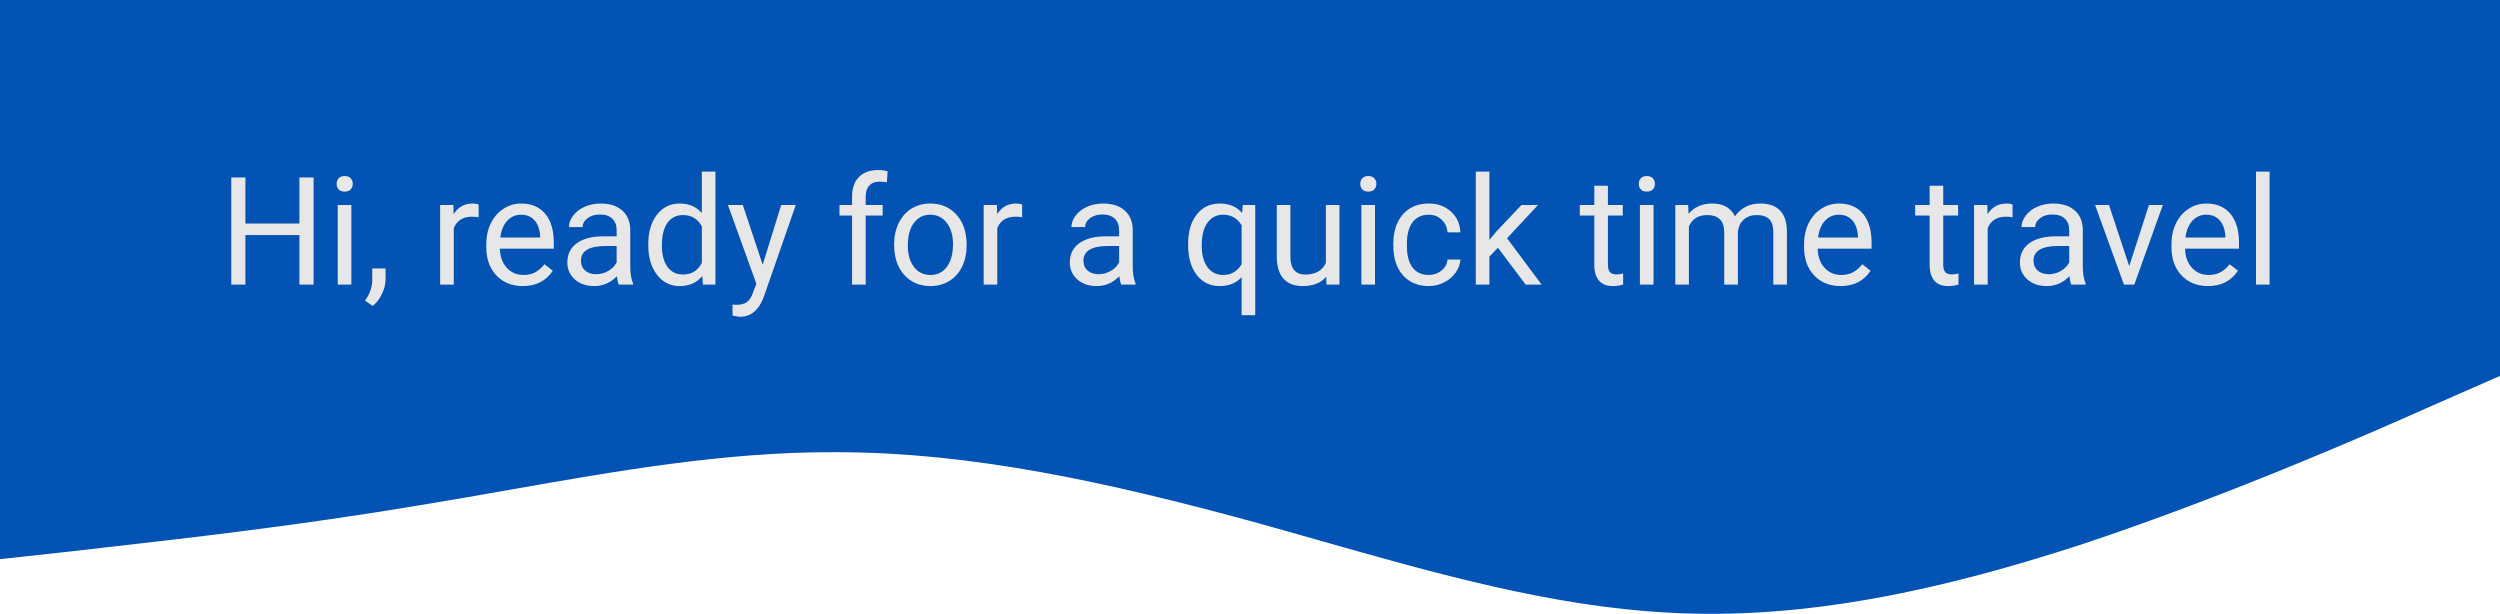 <svg width="896" height="220" viewBox="0 0 896 220" fill="none" xmlns="http://www.w3.org/2000/svg">
<path fill-rule="evenodd" clip-rule="evenodd" d="M896 0H0V131V200.399L24.889 197.679C28.89 197.209 33.533 196.682 38.717 196.094C65.781 193.021 107.557 188.279 149.333 181.26C160.298 179.485 171.263 177.554 182.227 175.622C221.041 168.786 259.854 161.949 298.667 162.069C348.444 161.915 398.223 173.204 448 186.699C456.242 188.967 464.485 191.311 472.728 193.654C514.263 205.461 555.799 217.269 597.333 219.538C647.11 222.463 696.89 211.175 746.667 194.909C796.444 178.335 846.223 156.784 871.11 145.649L896 134.72L896 131V0Z" fill="#0253B3"/>
<path d="M112.398 102H107.31V84.255H87.956V102H82.894V63.609H87.956V80.115H107.31V63.609H112.398V102ZM125.925 102H121.047V73.471H125.925V102ZM120.651 65.903C120.651 65.112 120.889 64.444 121.363 63.899C121.855 63.355 122.576 63.082 123.525 63.082C124.475 63.082 125.195 63.355 125.688 63.899C126.18 64.444 126.426 65.112 126.426 65.903C126.426 66.694 126.18 67.353 125.688 67.881C125.195 68.408 124.475 68.672 123.525 68.672C122.576 68.672 121.855 68.408 121.363 67.881C120.889 67.353 120.651 66.694 120.651 65.903ZM133.598 109.646L130.829 107.748C132.481 105.445 133.343 103.072 133.413 100.629V96.226H138.186V100.049C138.186 101.824 137.746 103.6 136.867 105.375C136.006 107.15 134.916 108.574 133.598 109.646ZM171.54 77.848C170.802 77.725 170.002 77.663 169.141 77.663C165.941 77.663 163.771 79.025 162.628 81.75V102H157.75V73.471H162.496L162.575 76.767C164.175 74.218 166.442 72.943 169.378 72.943C170.327 72.943 171.048 73.066 171.54 73.312V77.848ZM187.36 102.527C183.493 102.527 180.347 101.262 177.921 98.731C175.495 96.182 174.282 92.78 174.282 88.526V87.63C174.282 84.8 174.818 82.277 175.891 80.062C176.98 77.83 178.492 76.09 180.426 74.842C182.377 73.576 184.486 72.943 186.754 72.943C190.463 72.943 193.346 74.165 195.402 76.608C197.459 79.052 198.487 82.55 198.487 87.103V89.133H179.16C179.23 91.945 180.048 94.222 181.612 95.962C183.194 97.685 185.198 98.546 187.624 98.546C189.347 98.546 190.806 98.194 192.001 97.491C193.196 96.788 194.242 95.856 195.139 94.696L198.118 97.017C195.728 100.69 192.142 102.527 187.36 102.527ZM186.754 76.951C184.785 76.951 183.133 77.672 181.797 79.113C180.461 80.537 179.635 82.541 179.318 85.125H193.609V84.756C193.469 82.277 192.801 80.361 191.605 79.008C190.41 77.637 188.793 76.951 186.754 76.951ZM221.77 102C221.488 101.438 221.26 100.436 221.084 98.994C218.816 101.35 216.109 102.527 212.963 102.527C210.15 102.527 207.839 101.736 206.028 100.154C204.235 98.555 203.339 96.533 203.339 94.09C203.339 91.119 204.464 88.816 206.714 87.182C208.981 85.529 212.163 84.703 216.259 84.703H221.005V82.462C221.005 80.757 220.495 79.403 219.476 78.401C218.456 77.382 216.953 76.872 214.967 76.872C213.227 76.872 211.768 77.311 210.59 78.19C209.412 79.069 208.823 80.133 208.823 81.381H203.919C203.919 79.957 204.42 78.586 205.422 77.268C206.441 75.932 207.812 74.877 209.535 74.103C211.275 73.33 213.183 72.943 215.257 72.943C218.544 72.943 221.119 73.769 222.982 75.422C224.846 77.057 225.812 79.315 225.883 82.198V95.329C225.883 97.948 226.217 100.031 226.885 101.578V102H221.77ZM213.675 98.282C215.204 98.282 216.654 97.887 218.025 97.096C219.396 96.305 220.39 95.276 221.005 94.011V88.157H217.182C211.205 88.157 208.217 89.906 208.217 93.404C208.217 94.934 208.727 96.129 209.746 96.99C210.766 97.852 212.075 98.282 213.675 98.282ZM232.343 87.498C232.343 83.121 233.38 79.606 235.454 76.951C237.528 74.279 240.244 72.943 243.602 72.943C246.941 72.943 249.587 74.086 251.538 76.371V61.5H256.416V102H251.934L251.696 98.941C249.745 101.332 247.029 102.527 243.549 102.527C240.244 102.527 237.546 101.174 235.454 98.467C233.38 95.76 232.343 92.227 232.343 87.867V87.498ZM237.221 88.052C237.221 91.286 237.889 93.817 239.225 95.645C240.561 97.474 242.406 98.388 244.762 98.388C247.855 98.388 250.114 96.999 251.538 94.222V81.117C250.079 78.428 247.838 77.083 244.814 77.083C242.424 77.083 240.561 78.006 239.225 79.852C237.889 81.697 237.221 84.431 237.221 88.052ZM273.344 94.855L279.988 73.471H285.209L273.739 106.403C271.964 111.149 269.143 113.522 265.275 113.522L264.353 113.443L262.533 113.101V109.146L263.852 109.251C265.504 109.251 266.787 108.917 267.701 108.249C268.633 107.581 269.397 106.359 269.995 104.584L271.076 101.684L260.898 73.471H266.225L273.344 94.855ZM305.38 102V77.241H300.871V73.471H305.38V70.544C305.38 67.485 306.197 65.121 307.832 63.451C309.467 61.781 311.778 60.946 314.767 60.946C315.892 60.946 317.008 61.096 318.115 61.395L317.852 65.35C317.025 65.191 316.146 65.112 315.215 65.112C313.633 65.112 312.411 65.578 311.55 66.51C310.688 67.424 310.258 68.742 310.258 70.465V73.471H316.349V77.241H310.258V102H305.38ZM320.462 87.472C320.462 84.677 321.007 82.163 322.097 79.931C323.204 77.698 324.733 75.976 326.685 74.763C328.653 73.55 330.895 72.943 333.408 72.943C337.293 72.943 340.431 74.288 342.821 76.978C345.229 79.667 346.434 83.244 346.434 87.709V88.052C346.434 90.829 345.897 93.325 344.825 95.54C343.771 97.737 342.25 99.451 340.264 100.682C338.295 101.912 336.027 102.527 333.461 102.527C329.594 102.527 326.456 101.183 324.048 98.493C321.657 95.804 320.462 92.244 320.462 87.814V87.472ZM325.366 88.052C325.366 91.216 326.096 93.756 327.555 95.672C329.031 97.588 331 98.546 333.461 98.546C335.939 98.546 337.908 97.579 339.367 95.645C340.826 93.694 341.556 90.97 341.556 87.472C341.556 84.343 340.809 81.811 339.314 79.878C337.838 77.927 335.869 76.951 333.408 76.951C331 76.951 329.058 77.909 327.581 79.825C326.104 81.741 325.366 84.483 325.366 88.052ZM366.341 77.848C365.603 77.725 364.803 77.663 363.941 77.663C360.742 77.663 358.571 79.025 357.429 81.75V102H352.551V73.471H357.297L357.376 76.767C358.976 74.218 361.243 72.943 364.179 72.943C365.128 72.943 365.849 73.066 366.341 73.312V77.848ZM401.857 102C401.576 101.438 401.348 100.436 401.172 98.994C398.904 101.35 396.197 102.527 393.051 102.527C390.238 102.527 387.927 101.736 386.116 100.154C384.323 98.555 383.427 96.533 383.427 94.09C383.427 91.119 384.552 88.816 386.802 87.182C389.069 85.529 392.251 84.703 396.347 84.703H401.093V82.462C401.093 80.757 400.583 79.403 399.563 78.401C398.544 77.382 397.041 76.872 395.055 76.872C393.314 76.872 391.855 77.311 390.678 78.19C389.5 79.069 388.911 80.133 388.911 81.381H384.007C384.007 79.957 384.508 78.586 385.51 77.268C386.529 75.932 387.9 74.877 389.623 74.103C391.363 73.33 393.271 72.943 395.345 72.943C398.632 72.943 401.207 73.769 403.07 75.422C404.934 77.057 405.9 79.315 405.971 82.198V95.329C405.971 97.948 406.305 100.031 406.973 101.578V102H401.857ZM393.763 98.282C395.292 98.282 396.742 97.887 398.113 97.096C399.484 96.305 400.478 95.276 401.093 94.011V88.157H397.27C391.293 88.157 388.305 89.906 388.305 93.404C388.305 94.934 388.814 96.129 389.834 96.99C390.854 97.852 392.163 98.282 393.763 98.282ZM425.825 87.498C425.825 83.016 426.854 79.474 428.91 76.872C430.967 74.253 433.727 72.943 437.189 72.943C440.564 72.943 443.228 74.077 445.179 76.345L445.39 73.471H449.872V112.969H444.994V99.363C443.025 101.473 440.406 102.527 437.137 102.527C433.691 102.527 430.94 101.191 428.884 98.519C426.845 95.83 425.825 92.27 425.825 87.841V87.498ZM430.703 88.052C430.703 91.321 431.389 93.888 432.76 95.751C434.148 97.614 436.012 98.546 438.35 98.546C441.25 98.546 443.465 97.263 444.994 94.696V80.722C443.447 78.208 441.25 76.951 438.402 76.951C436.047 76.951 434.175 77.892 432.786 79.772C431.397 81.636 430.703 84.395 430.703 88.052ZM475.316 99.179C473.418 101.411 470.632 102.527 466.958 102.527C463.917 102.527 461.597 101.648 459.997 99.891C458.415 98.115 457.615 95.496 457.598 92.033V73.471H462.476V91.901C462.476 96.226 464.233 98.388 467.749 98.388C471.476 98.388 473.954 96.999 475.185 94.222V73.471H480.062V102H475.422L475.316 99.179ZM492.798 102H487.92V73.471H492.798V102ZM487.524 65.903C487.524 65.112 487.762 64.444 488.236 63.899C488.729 63.355 489.449 63.082 490.398 63.082C491.348 63.082 492.068 63.355 492.561 63.899C493.053 64.444 493.299 65.112 493.299 65.903C493.299 66.694 493.053 67.353 492.561 67.881C492.068 68.408 491.348 68.672 490.398 68.672C489.449 68.672 488.729 68.408 488.236 67.881C487.762 67.353 487.524 66.694 487.524 65.903ZM512.072 98.546C513.812 98.546 515.333 98.019 516.634 96.964C517.935 95.909 518.655 94.591 518.796 93.009H523.41C523.322 94.644 522.76 96.199 521.723 97.676C520.686 99.152 519.297 100.33 517.557 101.209C515.834 102.088 514.006 102.527 512.072 102.527C508.188 102.527 505.094 101.235 502.791 98.651C500.506 96.05 499.363 92.499 499.363 87.999V87.182C499.363 84.404 499.873 81.935 500.893 79.772C501.912 77.61 503.371 75.932 505.27 74.736C507.186 73.541 509.444 72.943 512.046 72.943C515.245 72.943 517.899 73.901 520.009 75.817C522.136 77.733 523.27 80.221 523.41 83.279H518.796C518.655 81.434 517.952 79.922 516.687 78.744C515.438 77.549 513.892 76.951 512.046 76.951C509.567 76.951 507.643 77.848 506.271 79.641C504.918 81.416 504.241 83.991 504.241 87.366V88.289C504.241 91.576 504.918 94.107 506.271 95.883C507.625 97.658 509.559 98.546 512.072 98.546ZM536.857 88.79L533.799 91.981V102H528.921V61.5H533.799V85.995L536.409 82.857L545.295 73.471H551.228L540.127 85.389L552.52 102H546.798L536.857 88.79ZM576.276 66.562V73.471H581.603V77.241H576.276V94.934C576.276 96.076 576.514 96.938 576.988 97.518C577.463 98.08 578.271 98.361 579.414 98.361C579.977 98.361 580.75 98.256 581.734 98.045V102C580.451 102.352 579.203 102.527 577.99 102.527C575.811 102.527 574.167 101.868 573.06 100.55C571.952 99.231 571.398 97.359 571.398 94.934V77.241H566.204V73.471H571.398V66.562H576.276ZM592.624 102H587.746V73.471H592.624V102ZM587.351 65.903C587.351 65.112 587.588 64.444 588.062 63.899C588.555 63.355 589.275 63.082 590.225 63.082C591.174 63.082 591.895 63.355 592.387 63.899C592.879 64.444 593.125 65.112 593.125 65.903C593.125 66.694 592.879 67.353 592.387 67.881C591.895 68.408 591.174 68.672 590.225 68.672C589.275 68.672 588.555 68.408 588.062 67.881C587.588 67.353 587.351 66.694 587.351 65.903ZM605.043 73.471L605.175 76.635C607.267 74.174 610.088 72.943 613.639 72.943C617.629 72.943 620.345 74.473 621.786 77.531C622.735 76.16 623.966 75.053 625.478 74.209C627.007 73.365 628.809 72.943 630.883 72.943C637.141 72.943 640.322 76.257 640.428 82.884V102H635.55V83.174C635.55 81.135 635.084 79.614 634.152 78.612C633.221 77.593 631.656 77.083 629.459 77.083C627.648 77.083 626.146 77.628 624.95 78.718C623.755 79.79 623.061 81.24 622.867 83.068V102H617.963V83.306C617.963 79.157 615.933 77.083 611.872 77.083C608.673 77.083 606.484 78.445 605.307 81.17V102H600.429V73.471H605.043ZM659.649 102.527C655.782 102.527 652.636 101.262 650.21 98.731C647.784 96.182 646.571 92.78 646.571 88.526V87.63C646.571 84.8 647.107 82.277 648.18 80.062C649.27 77.83 650.781 76.09 652.715 74.842C654.666 73.576 656.775 72.943 659.043 72.943C662.752 72.943 665.635 74.165 667.691 76.608C669.748 79.052 670.776 82.55 670.776 87.103V89.133H651.449C651.52 91.945 652.337 94.222 653.901 95.962C655.483 97.685 657.487 98.546 659.913 98.546C661.636 98.546 663.095 98.194 664.29 97.491C665.485 96.788 666.531 95.856 667.428 94.696L670.407 97.017C668.017 100.69 664.431 102.527 659.649 102.527ZM659.043 76.951C657.074 76.951 655.422 77.672 654.086 79.113C652.75 80.537 651.924 82.541 651.607 85.125H665.898V84.756C665.758 82.277 665.09 80.361 663.895 79.008C662.699 77.637 661.082 76.951 659.043 76.951ZM696.458 66.562V73.471H701.784V77.241H696.458V94.934C696.458 96.076 696.695 96.938 697.17 97.518C697.645 98.08 698.453 98.361 699.596 98.361C700.158 98.361 700.932 98.256 701.916 98.045V102C700.633 102.352 699.385 102.527 698.172 102.527C695.992 102.527 694.349 101.868 693.241 100.55C692.134 99.231 691.58 97.359 691.58 94.934V77.241H686.386V73.471H691.58V66.562H696.458ZM721.296 77.848C720.558 77.725 719.758 77.663 718.896 77.663C715.697 77.663 713.526 79.025 712.384 81.75V102H707.506V73.471H712.252L712.331 76.767C713.931 74.218 716.198 72.943 719.134 72.943C720.083 72.943 720.804 73.066 721.296 73.312V77.848ZM742.363 102C742.082 101.438 741.854 100.436 741.678 98.994C739.41 101.35 736.703 102.527 733.557 102.527C730.744 102.527 728.433 101.736 726.622 100.154C724.829 98.555 723.933 96.533 723.933 94.09C723.933 91.119 725.058 88.816 727.308 87.182C729.575 85.529 732.757 84.703 736.853 84.703H741.599V82.462C741.599 80.757 741.089 79.403 740.069 78.401C739.05 77.382 737.547 76.872 735.561 76.872C733.82 76.872 732.361 77.311 731.184 78.19C730.006 79.069 729.417 80.133 729.417 81.381H724.513C724.513 79.957 725.014 78.586 726.016 77.268C727.035 75.932 728.406 74.877 730.129 74.103C731.869 73.33 733.776 72.943 735.851 72.943C739.138 72.943 741.713 73.769 743.576 75.422C745.439 77.057 746.406 79.315 746.477 82.198V95.329C746.477 97.948 746.811 100.031 747.479 101.578V102H742.363ZM734.269 98.282C735.798 98.282 737.248 97.887 738.619 97.096C739.99 96.305 740.983 95.276 741.599 94.011V88.157H737.775C731.799 88.157 728.811 89.906 728.811 93.404C728.811 94.934 729.32 96.129 730.34 96.99C731.359 97.852 732.669 98.282 734.269 98.282ZM763.114 95.382L770.181 73.471H775.164L764.934 102H761.216L750.88 73.471H755.863L763.114 95.382ZM791.327 102.527C787.46 102.527 784.313 101.262 781.888 98.731C779.462 96.182 778.249 92.78 778.249 88.526V87.63C778.249 84.8 778.785 82.277 779.857 80.062C780.947 77.83 782.459 76.09 784.393 74.842C786.344 73.576 788.453 72.943 790.721 72.943C794.43 72.943 797.312 74.165 799.369 76.608C801.426 79.052 802.454 82.55 802.454 87.103V89.133H783.127C783.197 91.945 784.015 94.222 785.579 95.962C787.161 97.685 789.165 98.546 791.591 98.546C793.313 98.546 794.772 98.194 795.968 97.491C797.163 96.788 798.209 95.856 799.105 94.696L802.085 97.017C799.694 100.69 796.108 102.527 791.327 102.527ZM790.721 76.951C788.752 76.951 787.1 77.672 785.764 79.113C784.428 80.537 783.602 82.541 783.285 85.125H797.576V84.756C797.436 82.277 796.768 80.361 795.572 79.008C794.377 77.637 792.76 76.951 790.721 76.951ZM813.423 102H808.545V61.5H813.423V102Z" fill="#E7E7E7"/>
</svg>
